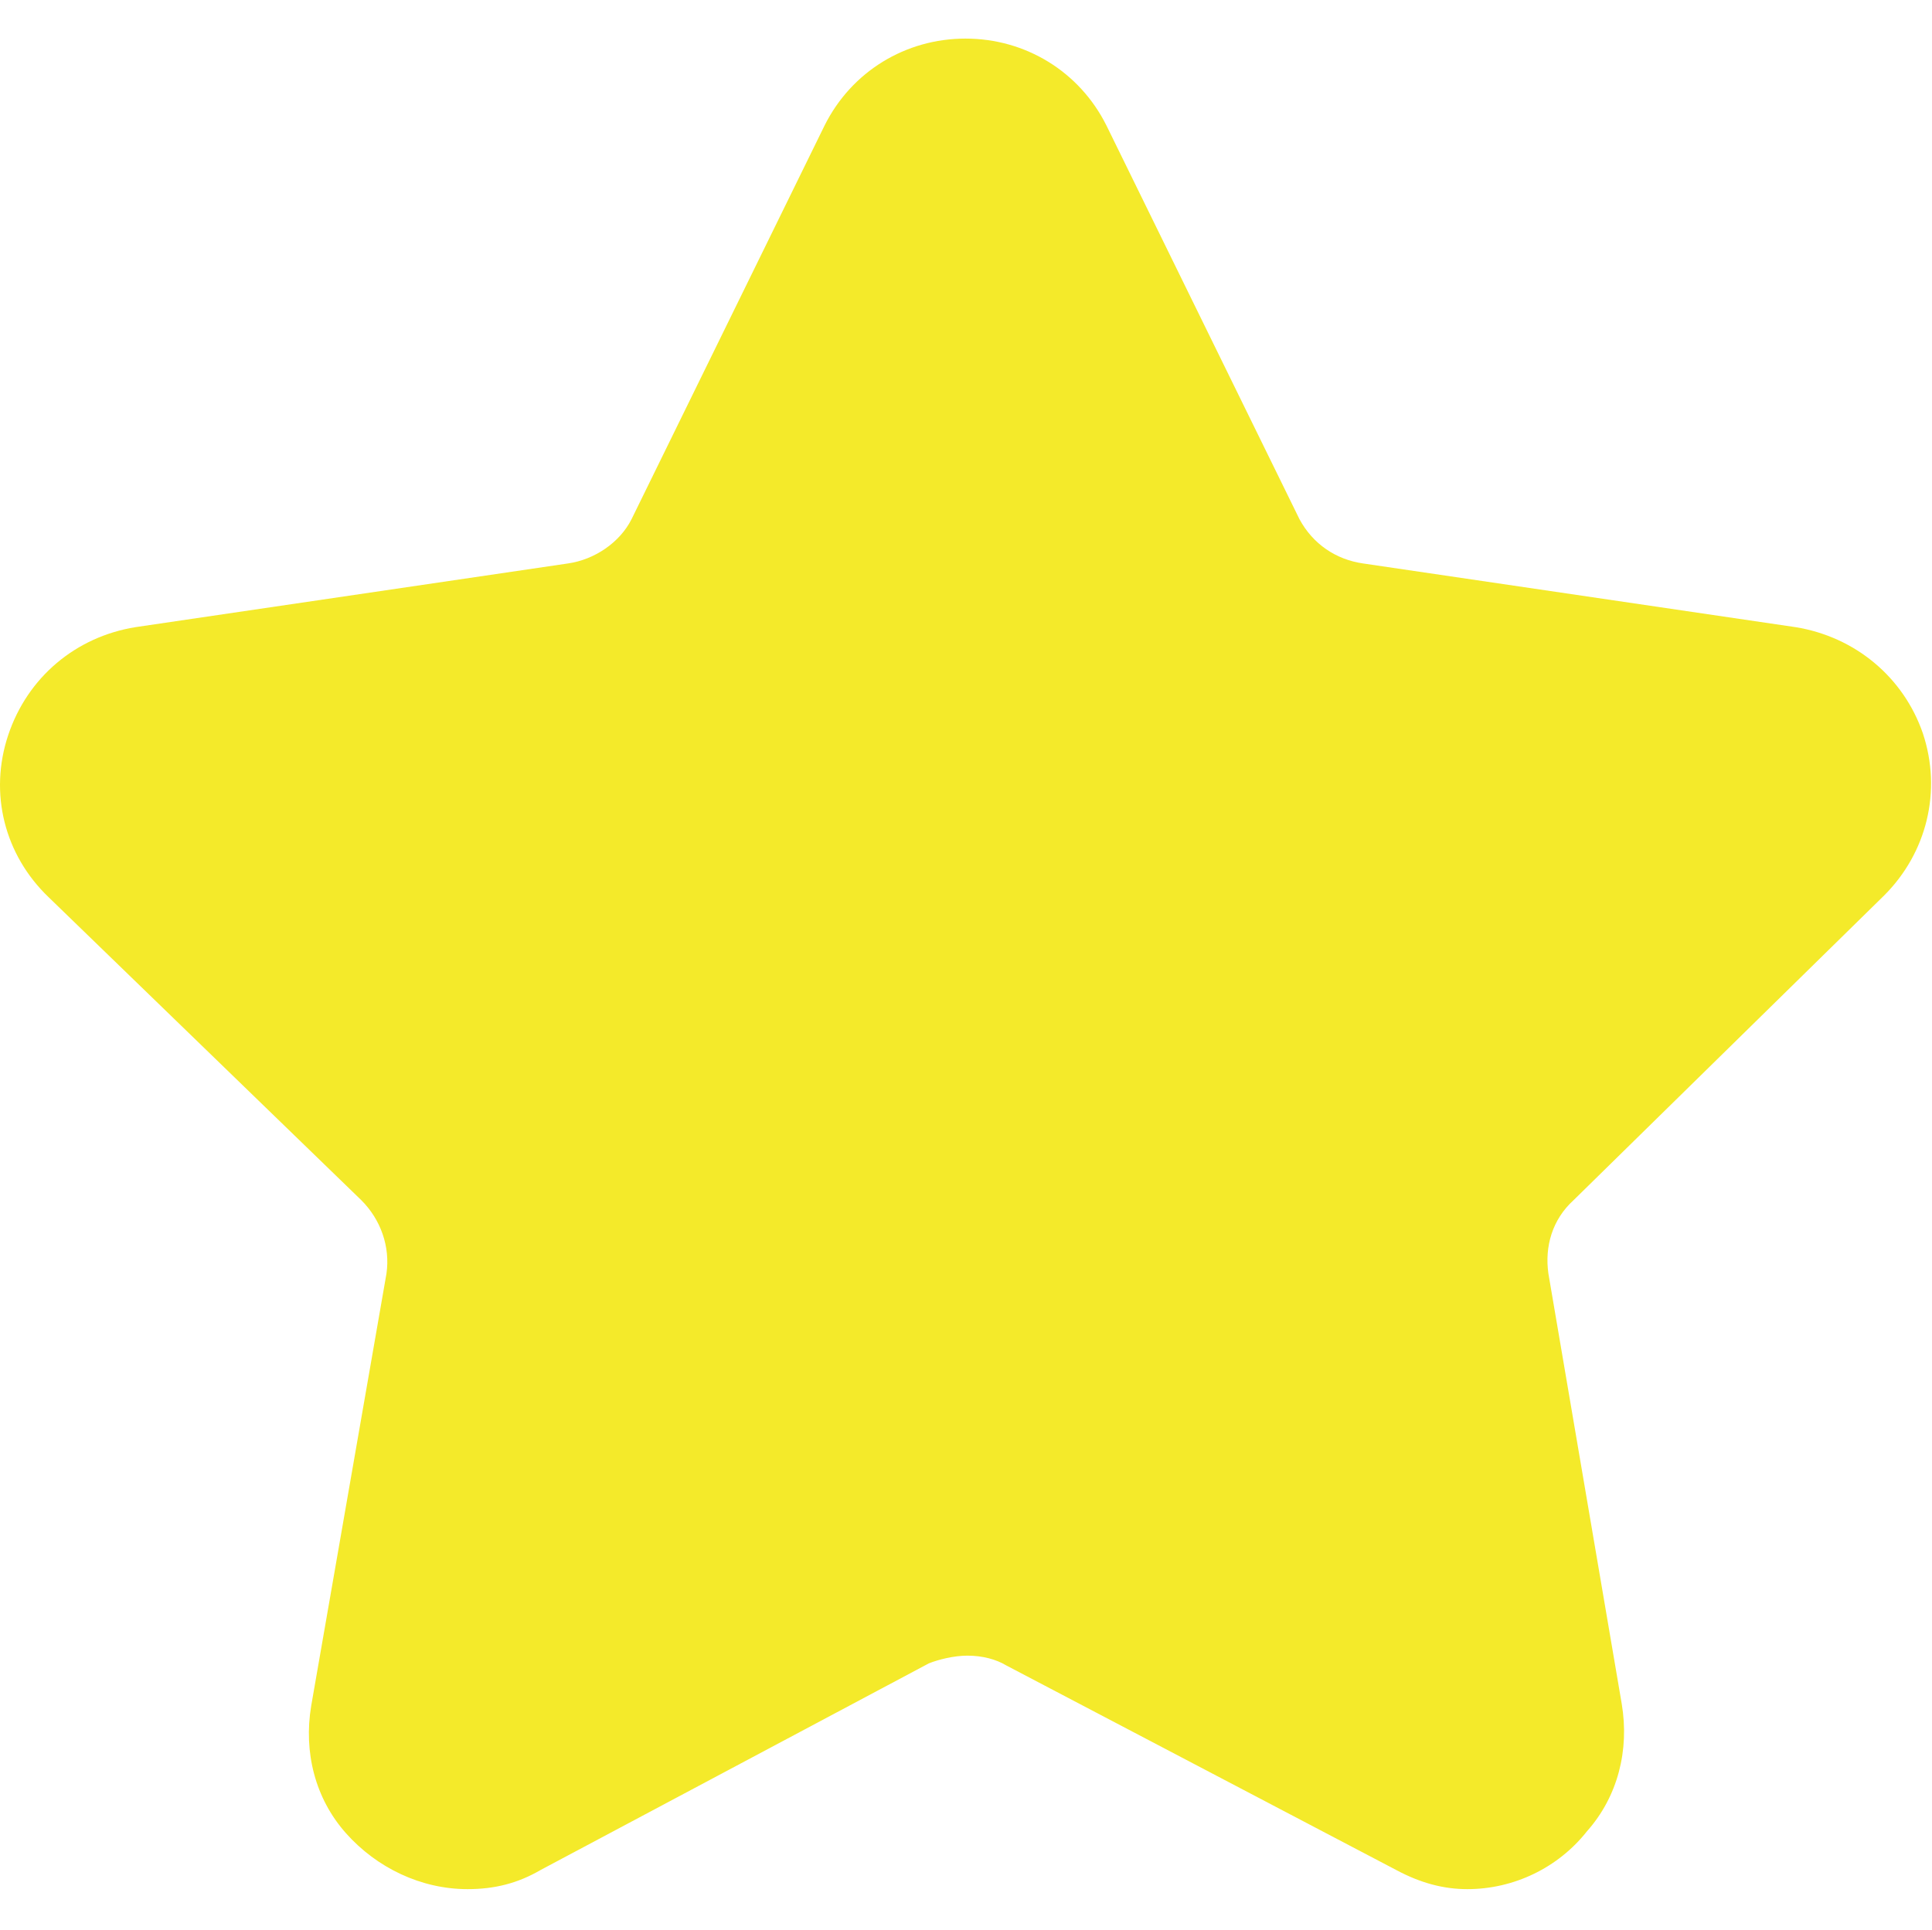 <?xml version="1.0" standalone="no"?><!DOCTYPE svg PUBLIC "-//W3C//DTD SVG 1.1//EN" "http://www.w3.org/Graphics/SVG/1.1/DTD/svg11.dtd"><svg t="1550646913833" class="icon" style="" viewBox="0 0 1025 1024" version="1.1" xmlns="http://www.w3.org/2000/svg" p-id="3324" xmlns:xlink="http://www.w3.org/1999/xlink" width="200.195" height="200"><defs><style type="text/css"></style></defs><path d="M778.479 1002.496c-12.288 0-24.576-3.071-37.888-10.239L533.742 883.713c-5.12-3.072-12.288-5.12-20.479-5.12-7.168 0-15.36 2.048-20.48 4.096L286.959 992.257c-12.288 7.168-24.576 10.239-38.912 10.239-24.576 0-48.128-11.264-64.513-29.695-16.384-18.433-22.527-43.008-18.432-67.584l39.937-229.376c2.048-14.336-3.072-28.672-13.313-38.912L25.839 476.16C2.287 453.633-5.905 420.864 4.335 390.144c10.239-30.721 35.84-52.225 67.584-57.345l229.376-33.792c14.336-2.048 27.647-11.264 33.791-23.552l102.4-208.896c14.336-28.672 43.008-46.08 74.752-46.08s60.416 17.408 74.752 46.08l102.4 208.896c7.168 13.313 19.456 21.504 33.792 23.552L952.559 332.8c31.744 5.12 57.344 26.624 67.584 56.32 10.24 30.72 2.048 63.488-20.48 86.017L834.799 636.928c-11.265 10.24-15.36 24.576-13.313 38.912l38.912 228.352c4.096 24.576-2.048 49.152-18.432 67.584C826.607 991.232 803.055 1002.496 778.479 1002.496z" fill="#f4ea2a" p-id="3325"></path></svg>